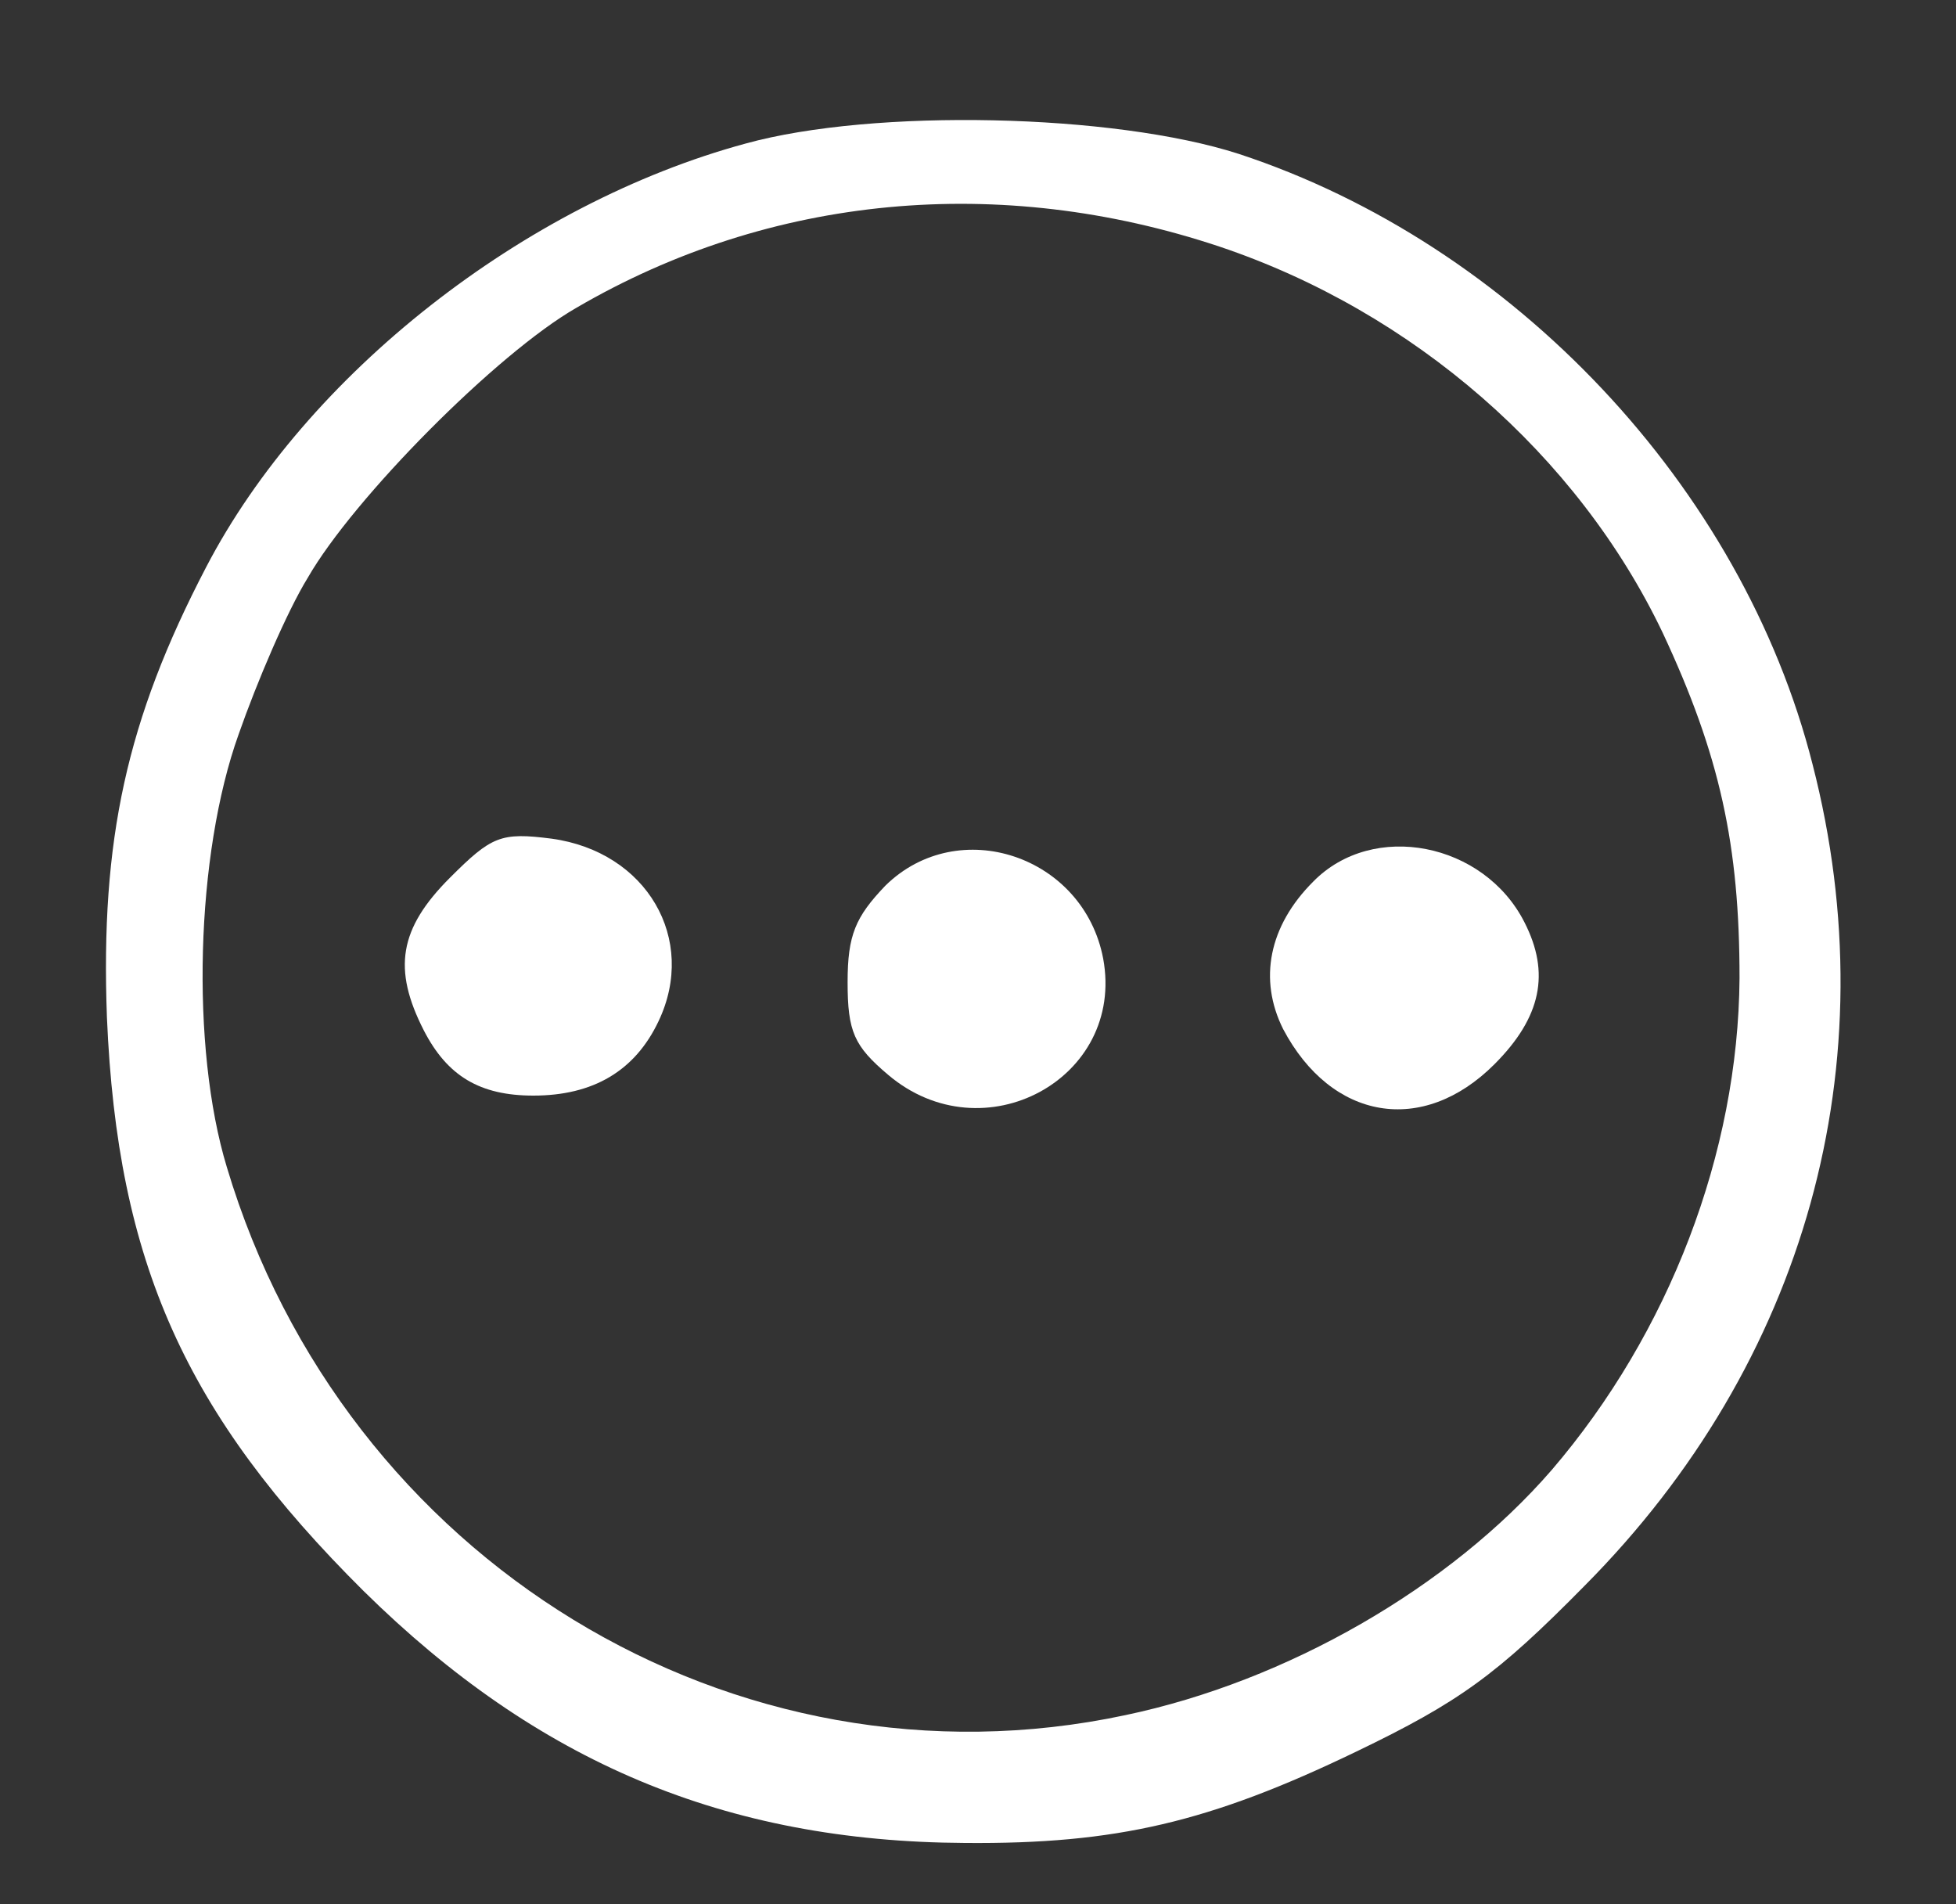 <?xml version="1.0" standalone="no"?>
<!DOCTYPE svg PUBLIC "-//W3C//DTD SVG 20010904//EN"
 "http://www.w3.org/TR/2001/REC-SVG-20010904/DTD/svg10.dtd">
<svg version="1.0" xmlns="http://www.w3.org/2000/svg"
 width="150pt" height="146pt" viewBox="0 0 150 146"
 preserveAspectRatio="xMidYMid meet">
<rect x="0" y="0" width="150" height="146" fill="#333333" stroke="none"/>
<g transform="translate(0,146) scale(0.1,-0.1)"
fill="#FFFFFF" stroke="none">
<path d="M572 1350 c-170 -46 -337 -177 -414 -325 -61 -117 -81 -209 -76 -345
8 -188 60 -304 197 -440 133 -131 277 -192 461 -193 116 -1 188 16 300 70 79
38 108 59 175 127 170 171 234 401 175 630 -54 213 -230 399 -440 468 -96 31
-280 35 -378 8z m363 -79 c149 -50 275 -160 340 -296 44 -94 59 -163 59 -265
-1 -134 -54 -272 -144 -377 -78 -90 -203 -162 -327 -188 -300 -64 -599 119
-689 420 -28 92 -24 240 9 332 14 40 37 94 53 120 35 61 145 172 206 207 149
87 325 103 493 47z"/>
<path d="M345 787 c-39 -39 -44 -70 -20 -117 18 -35 43 -50 84 -50 46 0 78 19
96 57 30 63 -9 130 -82 140 -39 5 -46 2 -78 -30z"/>
<path d="M679 781 c-23 -24 -29 -38 -29 -74 0 -38 5 -49 31 -71 73 -62 182 -3
165 89 -15 79 -111 111 -167 56z"/>
<path d="M1007 784 c-34 -34 -42 -75 -23 -113 37 -70 107 -82 162 -27 36 36
43 70 23 109 -31 61 -116 78 -162 31z"/>
</g>
</svg>
